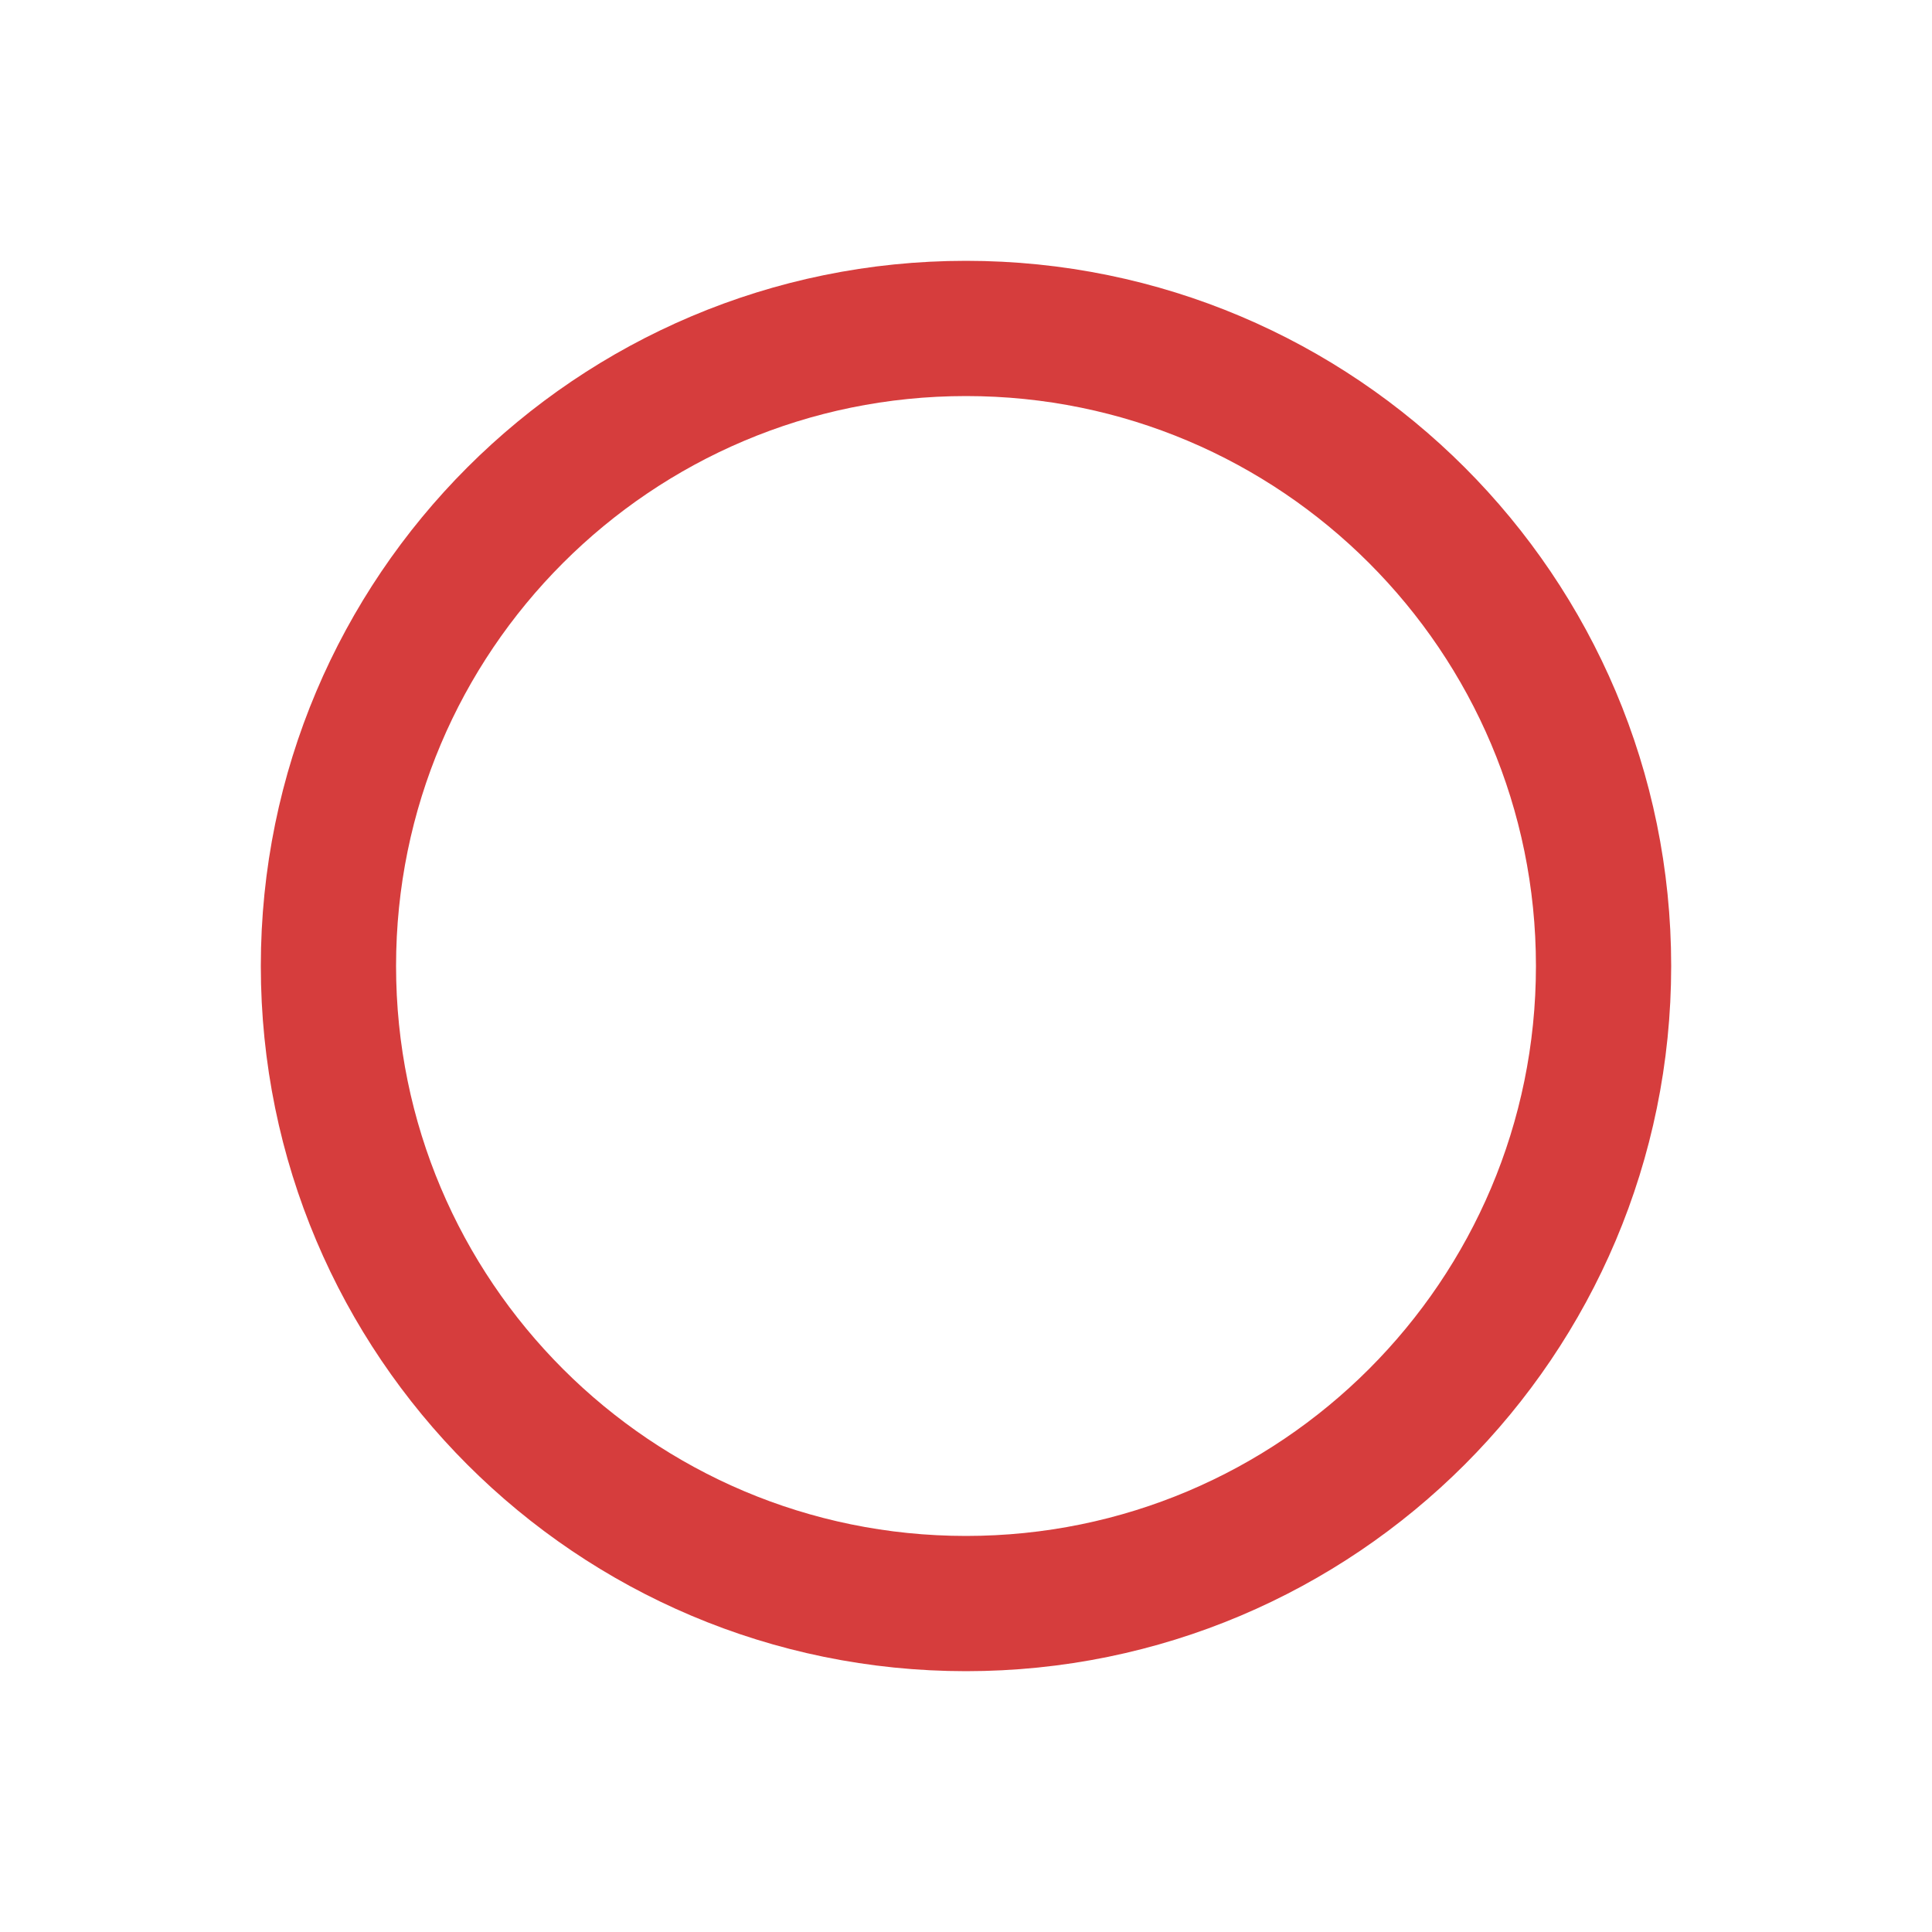 <svg width="500" height="500" viewBox="0 0 500 500" fill="none" xmlns="http://www.w3.org/2000/svg">
<path d="M250 415C341.127 415 415 341.127 415 250C415 158.873 341.127 85 250 85C158.873 85 85 158.873 85 250C85 341.127 158.873 415 250 415Z" stroke="#D63D3D" stroke-width="35"/>
</svg>
